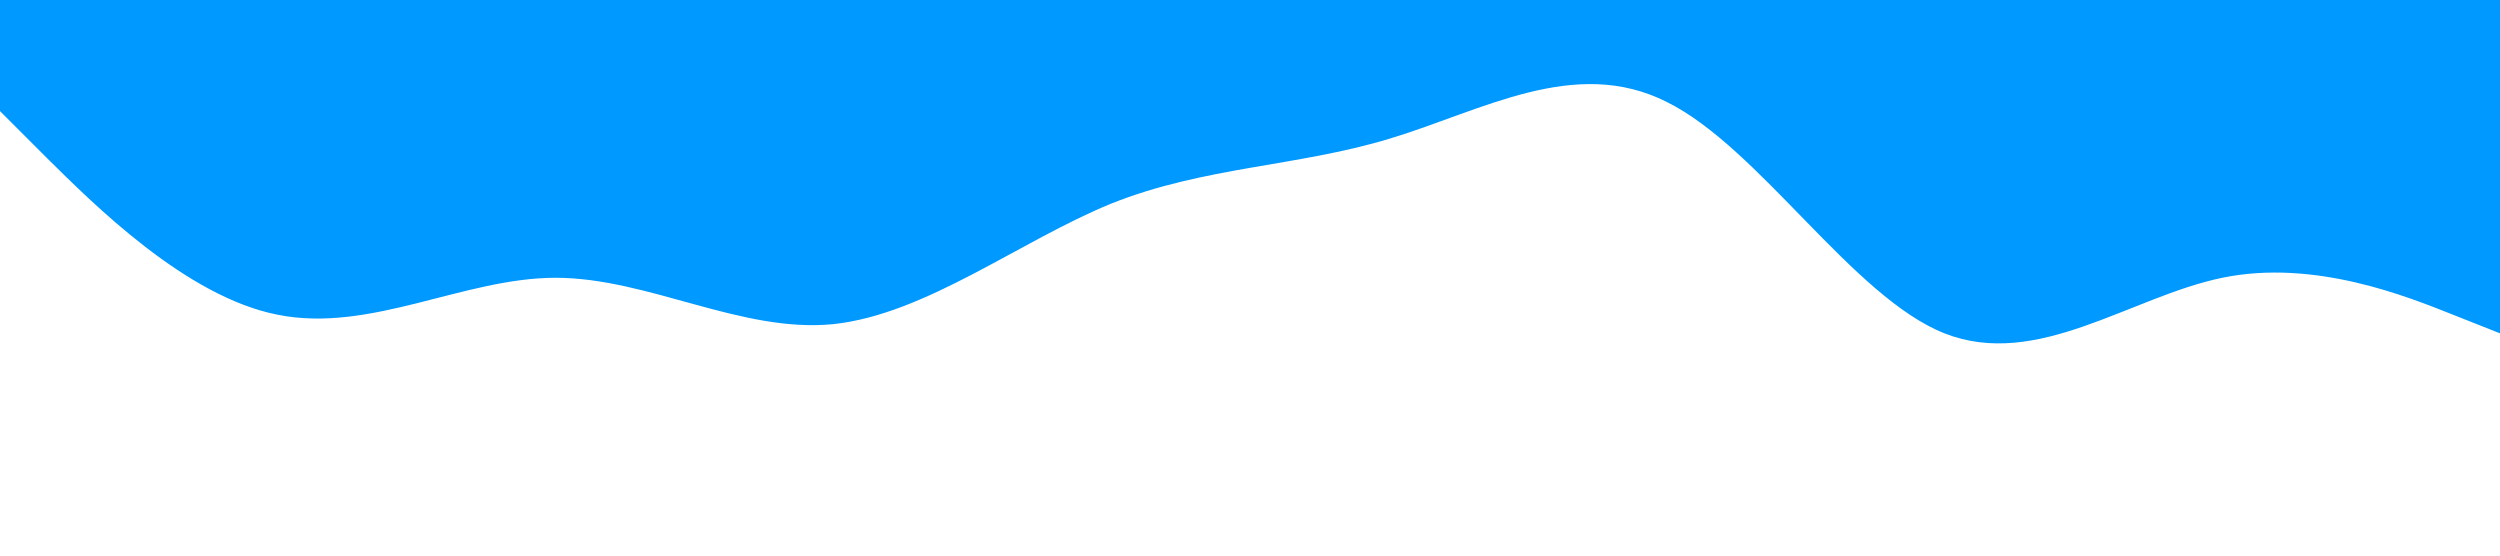 <?xml version="1.0" standalone="no"?><svg xmlns="http://www.w3.org/2000/svg" viewBox="0 0 1440 320"><path fill="#0099ff" fill-opacity="1" d="M0,64L26.7,90.7C53.3,117,107,171,160,181.3C213.3,192,267,160,320,160C373.3,160,427,192,480,186.7C533.3,181,587,139,640,117.3C693.3,96,747,96,800,80C853.3,64,907,32,960,58.7C1013.3,85,1067,171,1120,192C1173.3,213,1227,171,1280,160C1333.3,149,1387,171,1413,181.3L1440,192L1440,0L1413.3,0C1386.7,0,1333,0,1280,0C1226.7,0,1173,0,1120,0C1066.7,0,1013,0,960,0C906.7,0,853,0,800,0C746.7,0,693,0,640,0C586.7,0,533,0,480,0C426.7,0,373,0,320,0C266.7,0,213,0,160,0C106.7,0,53,0,27,0L0,0Z"></path></svg>